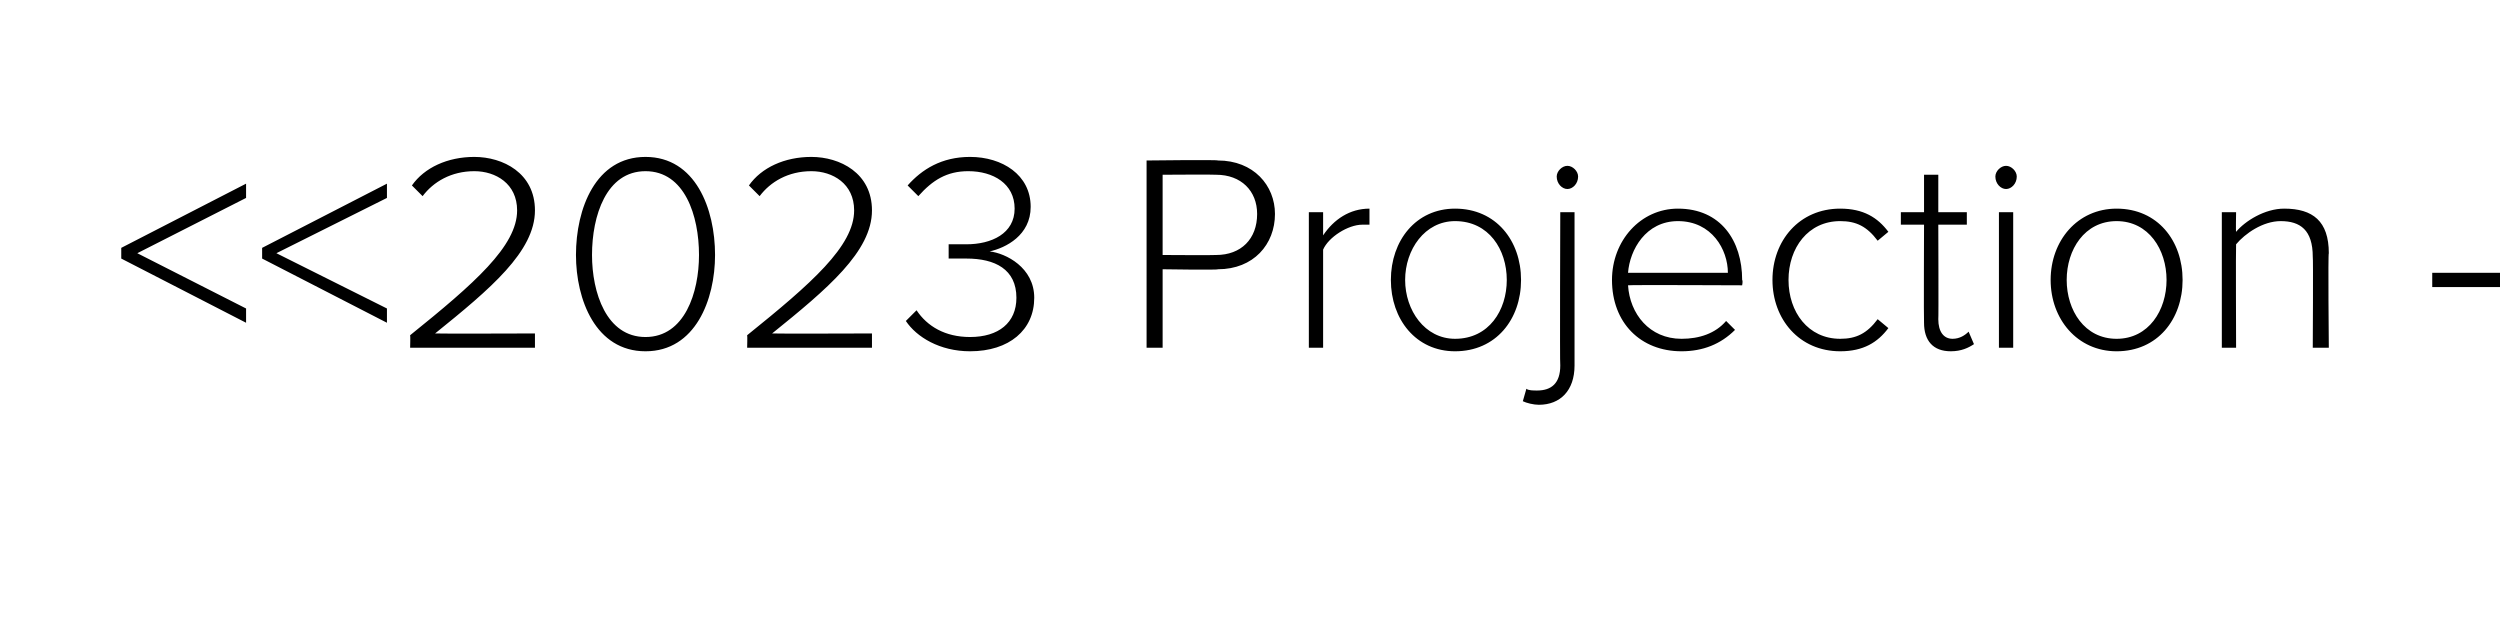 <?xml version="1.0" standalone="no"?><!DOCTYPE svg PUBLIC "-//W3C//DTD SVG 1.1//EN" "http://www.w3.org/Graphics/SVG/1.1/DTD/svg11.dtd"><svg xmlns="http://www.w3.org/2000/svg" xmlns:xlink="http://www.w3.org/1999/xlink" version="1.1" width="140.2px" height="35.3px" viewBox="0 -7 140.2 35.3" style="top:-7px"><desc/><defs/><g id="Polygon74059"><path d="m6.8 6.9l7-3.6v.8L7.7 7.2l6.1 3.1v.8l-7-3.6v-.6zm7.9 0l7-3.6v.8l-6.2 3.1l6.2 3.1v.8l-7-3.6v-.6zm8.3 4.9c3.6-2.9 6-5 6-7c0-1.5-1.2-2.2-2.4-2.2c-1.3 0-2.3.6-2.9 1.4l-.6-.6c.7-1 2-1.6 3.5-1.6c1.6 0 3.4.9 3.4 3c0 2.3-2.5 4.4-5.6 6.9c.03.02 5.6 0 5.6 0v.8h-7s.02-.7 0-.7zm13.2-10c2.8 0 3.9 2.9 3.9 5.5c0 2.5-1.1 5.4-3.9 5.4c-2.8 0-3.9-2.9-3.9-5.4c0-2.6 1.1-5.5 3.9-5.5zm0 .8c-2.2 0-3 2.5-3 4.7c0 2.1.8 4.6 3 4.6c2.2 0 3-2.5 3-4.6c0-2.2-.8-4.7-3-4.7zm5.7 9.2c3.6-2.9 6-5 6-7c0-1.5-1.2-2.2-2.4-2.2c-1.3 0-2.3.6-2.9 1.4l-.6-.6c.7-1 2-1.6 3.5-1.6c1.6 0 3.4.9 3.4 3c0 2.3-2.5 4.4-5.6 6.9c.03.02 5.6 0 5.6 0v.8h-7s.02-.7 0-.7zm9.5-1.4c.6.9 1.6 1.5 3 1.5c1.6 0 2.6-.8 2.6-2.2c0-1.6-1.2-2.2-2.8-2.2h-1v-.8h1c1.4 0 2.7-.6 2.7-2c0-1.4-1.2-2.1-2.6-2.1c-1.2 0-2 .5-2.8 1.4l-.6-.6c.8-.9 1.9-1.6 3.5-1.6c1.8 0 3.4 1 3.4 2.8c0 1.6-1.4 2.3-2.3 2.5c.9.1 2.5.9 2.5 2.6c0 1.8-1.4 3-3.6 3c-1.7 0-3-.8-3.6-1.7l.6-.6zM64.3 2s4.01-.05 4 0c2 0 3.2 1.4 3.2 3c0 1.7-1.2 3.1-3.2 3.1c.01.05-3.1 0-3.1 0v4.4h-.9V2zm3.9.8c.01-.02-3 0-3 0v4.5s3.01.02 3 0c1.4 0 2.3-.9 2.3-2.3c0-1.3-.9-2.2-2.3-2.2zm5.2 2.1h.8v1.3c.6-.9 1.5-1.5 2.6-1.5v.9h-.4c-.8 0-1.9.7-2.2 1.4v5.5h-.8V4.9zM78 8.7c0-2.2 1.4-4 3.6-4c2.3 0 3.7 1.8 3.7 4c0 2.2-1.4 4-3.7 4c-2.2 0-3.6-1.8-3.6-4zm6.5 0c0-1.7-1-3.3-2.9-3.3c-1.7 0-2.8 1.6-2.8 3.3c0 1.7 1.1 3.3 2.8 3.3c1.9 0 2.9-1.6 2.9-3.3zm2.8-5.8c0-.3.3-.6.6-.6c.3 0 .6.3.6.6c0 .4-.3.7-.6.7c-.3 0-.6-.3-.6-.7zm1 10.6c0 1.4-.8 2.2-2 2.2c-.3 0-.7-.1-.9-.2l.2-.7c.1.1.4.1.6.1c.8 0 1.3-.4 1.3-1.4c-.03.03 0-8.6 0-8.6h.8v8.6zm5.8-8.8c2.4 0 3.6 1.8 3.6 4c.05.05 0 .3 0 .3c0 0-6.37-.03-6.4 0c.1 1.6 1.2 3 3 3c1 0 1.9-.3 2.5-1l.5.5c-.8.8-1.8 1.2-3 1.2c-2.3 0-3.9-1.6-3.9-4c0-2.2 1.6-4 3.7-4zm-2.8 3.6h5.6c0-1.3-.9-2.9-2.8-2.9c-1.8 0-2.7 1.6-2.8 2.9zm11.9-3.6c1.3 0 2.1.5 2.7 1.3l-.6.5c-.6-.8-1.2-1.1-2.1-1.1c-1.8 0-2.9 1.5-2.9 3.3c0 1.8 1.1 3.3 2.9 3.3c.9 0 1.5-.3 2.1-1.1l.6.5c-.6.8-1.4 1.3-2.7 1.3c-2.3 0-3.8-1.8-3.8-4c0-2.2 1.5-4 3.8-4zm4.7 6.4c-.02-.03 0-5.5 0-5.5h-1.3v-.7h1.3V2.8h.8v2.1h1.6v.7h-1.6s.02 5.34 0 5.3c0 .7.3 1.1.8 1.1c.4 0 .7-.2.9-.4l.3.7c-.3.2-.7.4-1.3.4c-1 0-1.5-.6-1.5-1.6zm4-8.2c0-.3.3-.6.6-.6c.3 0 .6.3.6.6c0 .4-.3.7-.6.7c-.3 0-.6-.3-.6-.7zm.2 2h.8v7.6h-.8V4.9zm2.9 3.8c0-2.2 1.5-4 3.7-4c2.3 0 3.7 1.8 3.7 4c0 2.2-1.4 4-3.7 4c-2.2 0-3.7-1.8-3.7-4zm6.5 0c0-1.7-1-3.3-2.8-3.3c-1.8 0-2.8 1.6-2.8 3.3c0 1.7 1 3.3 2.8 3.3c1.8 0 2.8-1.6 2.8-3.3zm8.2-1.3c0-1.5-.7-2-1.8-2c-1 0-2 .7-2.5 1.3c-.02.05 0 5.8 0 5.8h-.8V4.9h.8s-.02 1.13 0 1.1c.5-.6 1.6-1.3 2.7-1.3c1.6 0 2.5.7 2.5 2.5c-.05-.02 0 5.3 0 5.3h-.9s.03-5.13 0-5.1zm6.7.9h3.8v.8h-3.8v-.8z" stroke="none" fill="#000"/><a xlink:href="DBF_2023%20Projection%20-%201%20Mile" xlink:show="new" xlink:title="&lt;&lt;2023 Projection - 1 Mile&gt;&gt;"><rect style="fill:transparent;" x="6" y="1" width="134" height="15"/></a></g></svg>